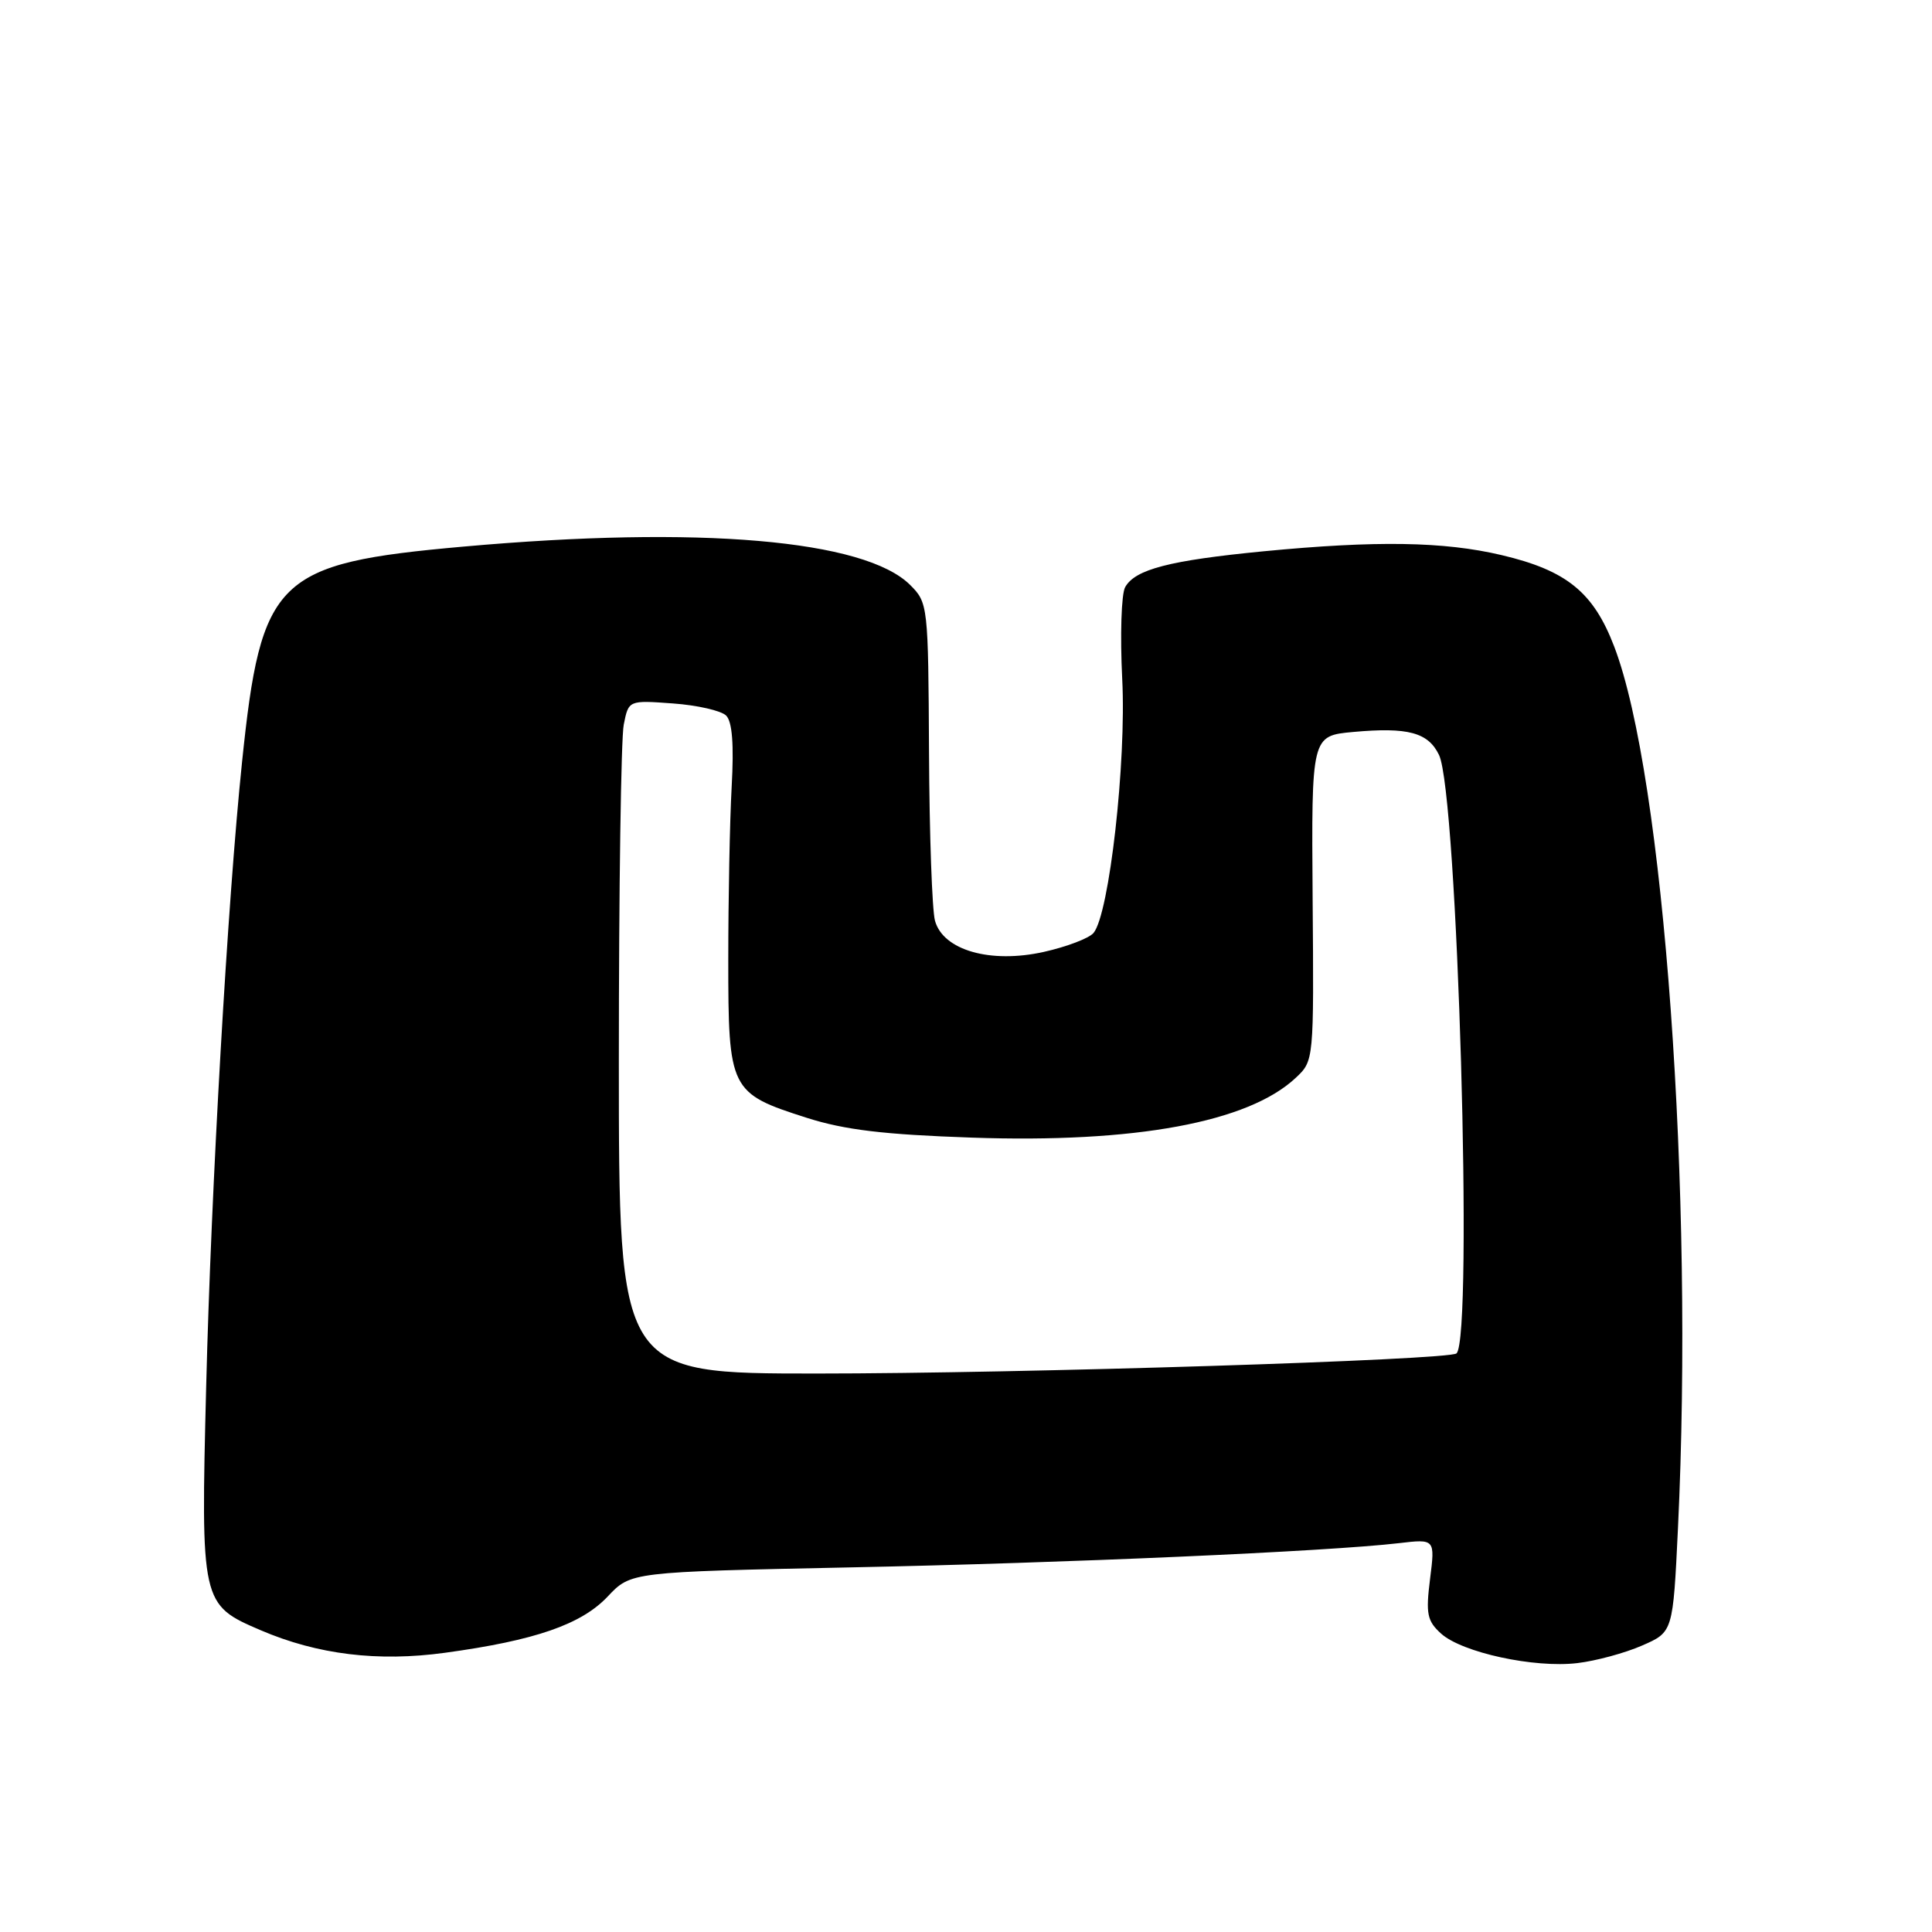 <?xml version="1.0" encoding="UTF-8" standalone="no"?>
<!DOCTYPE svg PUBLIC "-//W3C//DTD SVG 1.1//EN" "http://www.w3.org/Graphics/SVG/1.1/DTD/svg11.dtd" >
<svg xmlns="http://www.w3.org/2000/svg" xmlns:xlink="http://www.w3.org/1999/xlink" version="1.1" viewBox="0 0 256 256">
 <g >
 <path fill="currentColor"
d=" M 217.59 218.04 C 221.68 216.26 221.68 216.26 222.34 202.47 C 224.47 158.07 220.48 102.87 213.89 85.67 C 211.14 78.47 207.58 75.58 198.95 73.55 C 191.32 71.75 182.37 71.61 167.42 73.05 C 154.97 74.26 150.41 75.44 149.09 77.80 C 148.58 78.71 148.41 84.19 148.70 89.98 C 149.26 100.97 146.99 121.10 144.90 123.62 C 144.32 124.32 141.36 125.45 138.32 126.13 C 131.24 127.71 124.97 125.92 123.89 122.00 C 123.51 120.62 123.15 110.59 123.10 99.70 C 123.00 80.24 122.96 79.87 120.61 77.52 C 114.61 71.52 92.67 69.63 61.38 72.43 C 36.56 74.65 34.60 76.56 32.07 101.00 C 30.17 119.26 27.97 157.59 27.32 183.69 C 26.60 212.42 26.64 212.63 34.53 216.01 C 42.06 219.24 50.08 220.22 58.97 219.00 C 70.91 217.37 77.03 215.25 80.53 211.54 C 83.59 208.29 83.59 208.29 112.55 207.69 C 141.21 207.11 176.01 205.57 185.33 204.48 C 190.16 203.91 190.16 203.91 189.49 209.22 C 188.91 213.85 189.10 214.78 190.95 216.46 C 193.73 218.97 203.31 221.05 209.00 220.37 C 211.47 220.08 215.34 219.03 217.59 218.04 Z  M 82.00 140.62 C 82.00 117.87 82.29 97.79 82.65 96.02 C 83.29 92.78 83.29 92.78 89.16 93.21 C 92.39 93.44 95.57 94.17 96.22 94.82 C 97.03 95.63 97.26 98.66 96.95 104.25 C 96.70 108.79 96.50 119.09 96.50 127.15 C 96.50 144.46 96.70 144.86 106.91 148.12 C 111.94 149.72 117.12 150.34 128.77 150.74 C 150.39 151.49 165.42 148.71 171.69 142.82 C 174.10 140.56 174.10 140.56 173.93 119.03 C 173.77 97.50 173.77 97.50 179.30 96.99 C 186.56 96.33 189.24 97.05 190.68 100.04 C 193.13 105.13 195.23 177.12 193.00 179.33 C 192.12 180.21 135.26 182.00 108.21 182.00 C 82.00 182.00 82.00 182.00 82.00 140.62 Z "/>
</g>
</svg>